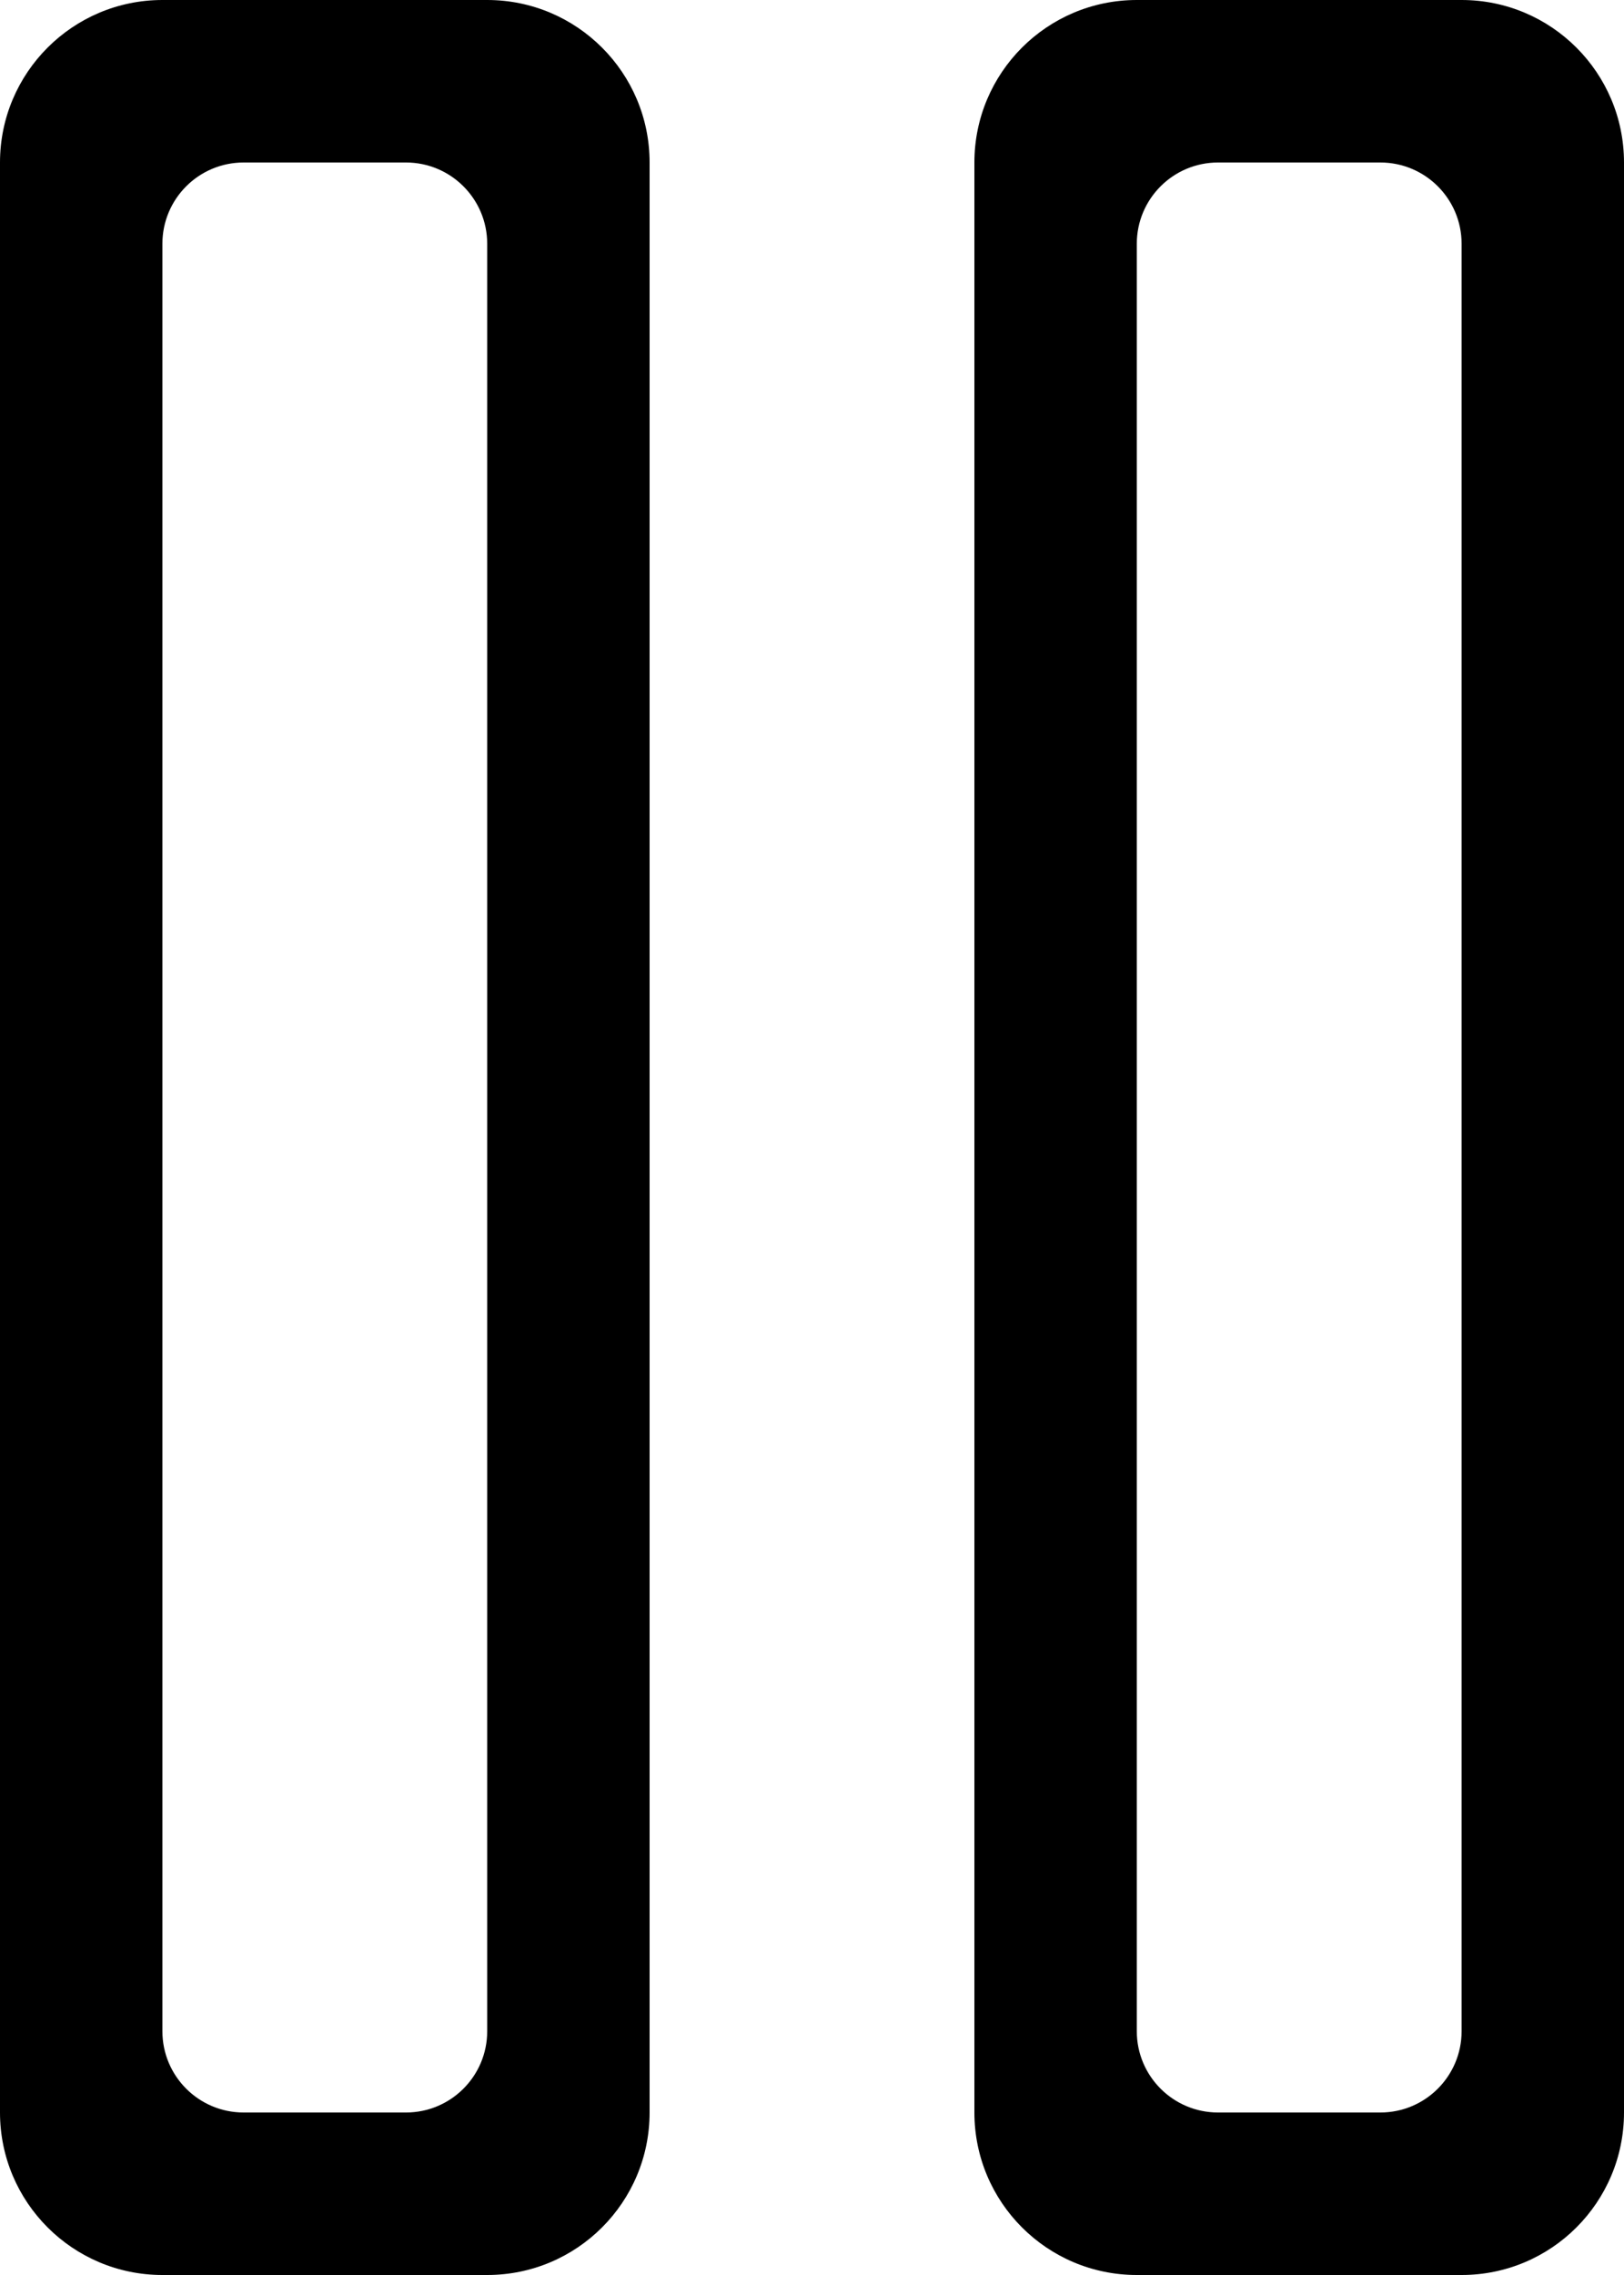 <?xml version="1.0" encoding="iso-8859-1"?>
<!-- Generator: Adobe Illustrator 18.0.0, SVG Export Plug-In . SVG Version: 6.00 Build 0)  -->
<!DOCTYPE svg PUBLIC "-//W3C//DTD SVG 1.1//EN" "http://www.w3.org/Graphics/SVG/1.1/DTD/svg11.dtd">
<svg version="1.1" id="Capa_1" xmlns="http://www.w3.org/2000/svg" xmlns:xlink="http://www.w3.org/1999/xlink" x="0px" y="0px"
	 viewBox="0 0 20 28" style="enable-background:new 0 0 20 28;" xml:space="preserve">
<g id="_x38__12_">
	<g>
		<path style="fill-rule:evenodd;clip-rule:evenodd;" d="M6,0H2C0.896,0,0,0.896,0,2v24c0,1.104,0.896,2,2,2h4c1.105,0,2-0.895,2-2
			V2C8,0.896,7.105,0,6,0z M6,25c0,0.552-0.448,1-1,1H3c-0.552,0-1-0.448-1-1V3c0-0.552,0.448-1,1-1h2c0.552,0,1,0.448,1,1V25z
			 M18,0h-4c-1.105,0-2,0.896-2,2v24c0,1.104,0.895,2,2,2h4c1.105,0,2-0.895,2-2V2C20,0.896,19.105,0,18,0z M18,25
			c0,0.552-0.448,1-1,1h-2c-0.552,0-1-0.448-1-1V3c0-0.552,0.448-1,1-1h2c0.552,0,1,0.448,1,1V25z"/>
	</g>
</g>
<g>
</g>
<g>
</g>
<g>
</g>
<g>
</g>
<g>
</g>
<g>
</g>
<g>
</g>
<g>
</g>
<g>
</g>
<g>
</g>
<g>
</g>
<g>
</g>
<g>
</g>
<g>
</g>
<g>
</g>
</svg>
